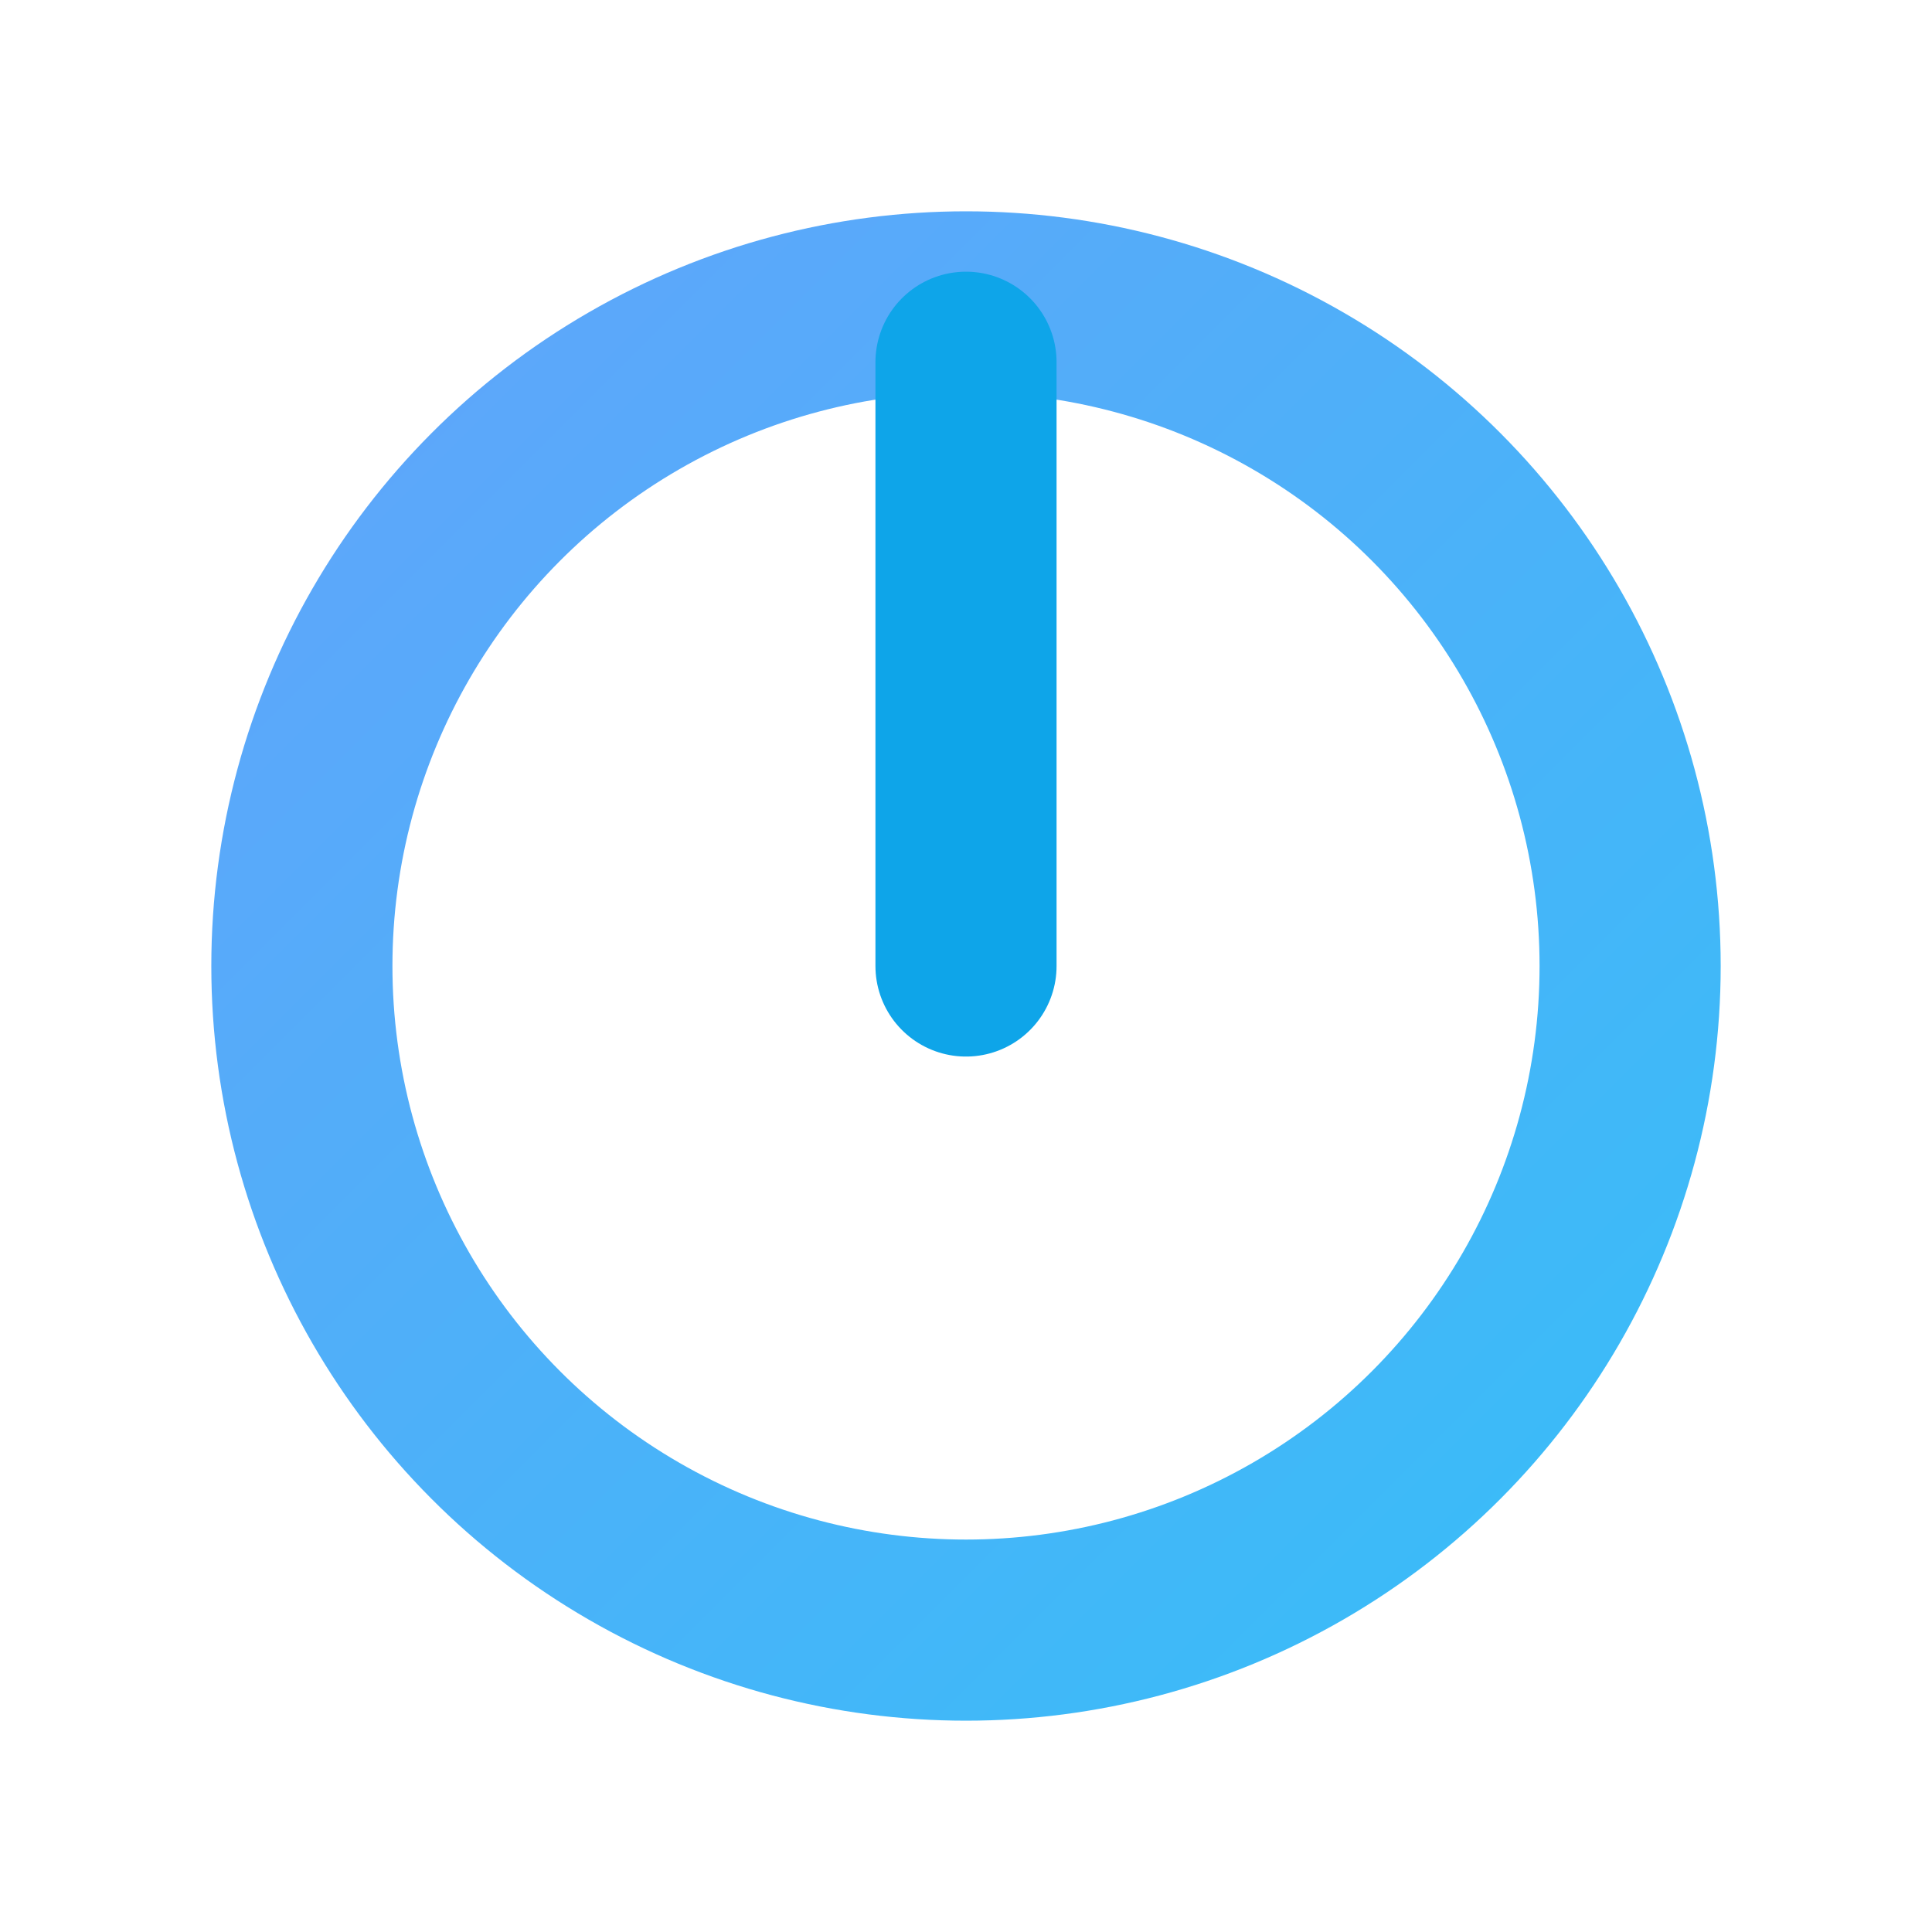 <svg xmlns="http://www.w3.org/2000/svg" viewBox="0 0 64 64" role="img" aria-labelledby="title desc">
  <title id="title">Portal WOL Icon</title>
  <desc id="desc">Stylised power toggle emblem</desc>
  <defs>
    <linearGradient id="gradient" x1="0%" x2="100%" y1="0%" y2="100%">
      <stop offset="0%" stop-color="#60a5fa" />
      <stop offset="100%" stop-color="#38bdf8" />
    </linearGradient>
  </defs>
  <g fill="none" stroke-width="6" stroke-linecap="round">
    <circle cx="32" cy="32" r="22" stroke="url(#gradient)" />
    <path d="M32 12v20" stroke="#0ea5e9" />
  </g>
</svg>
